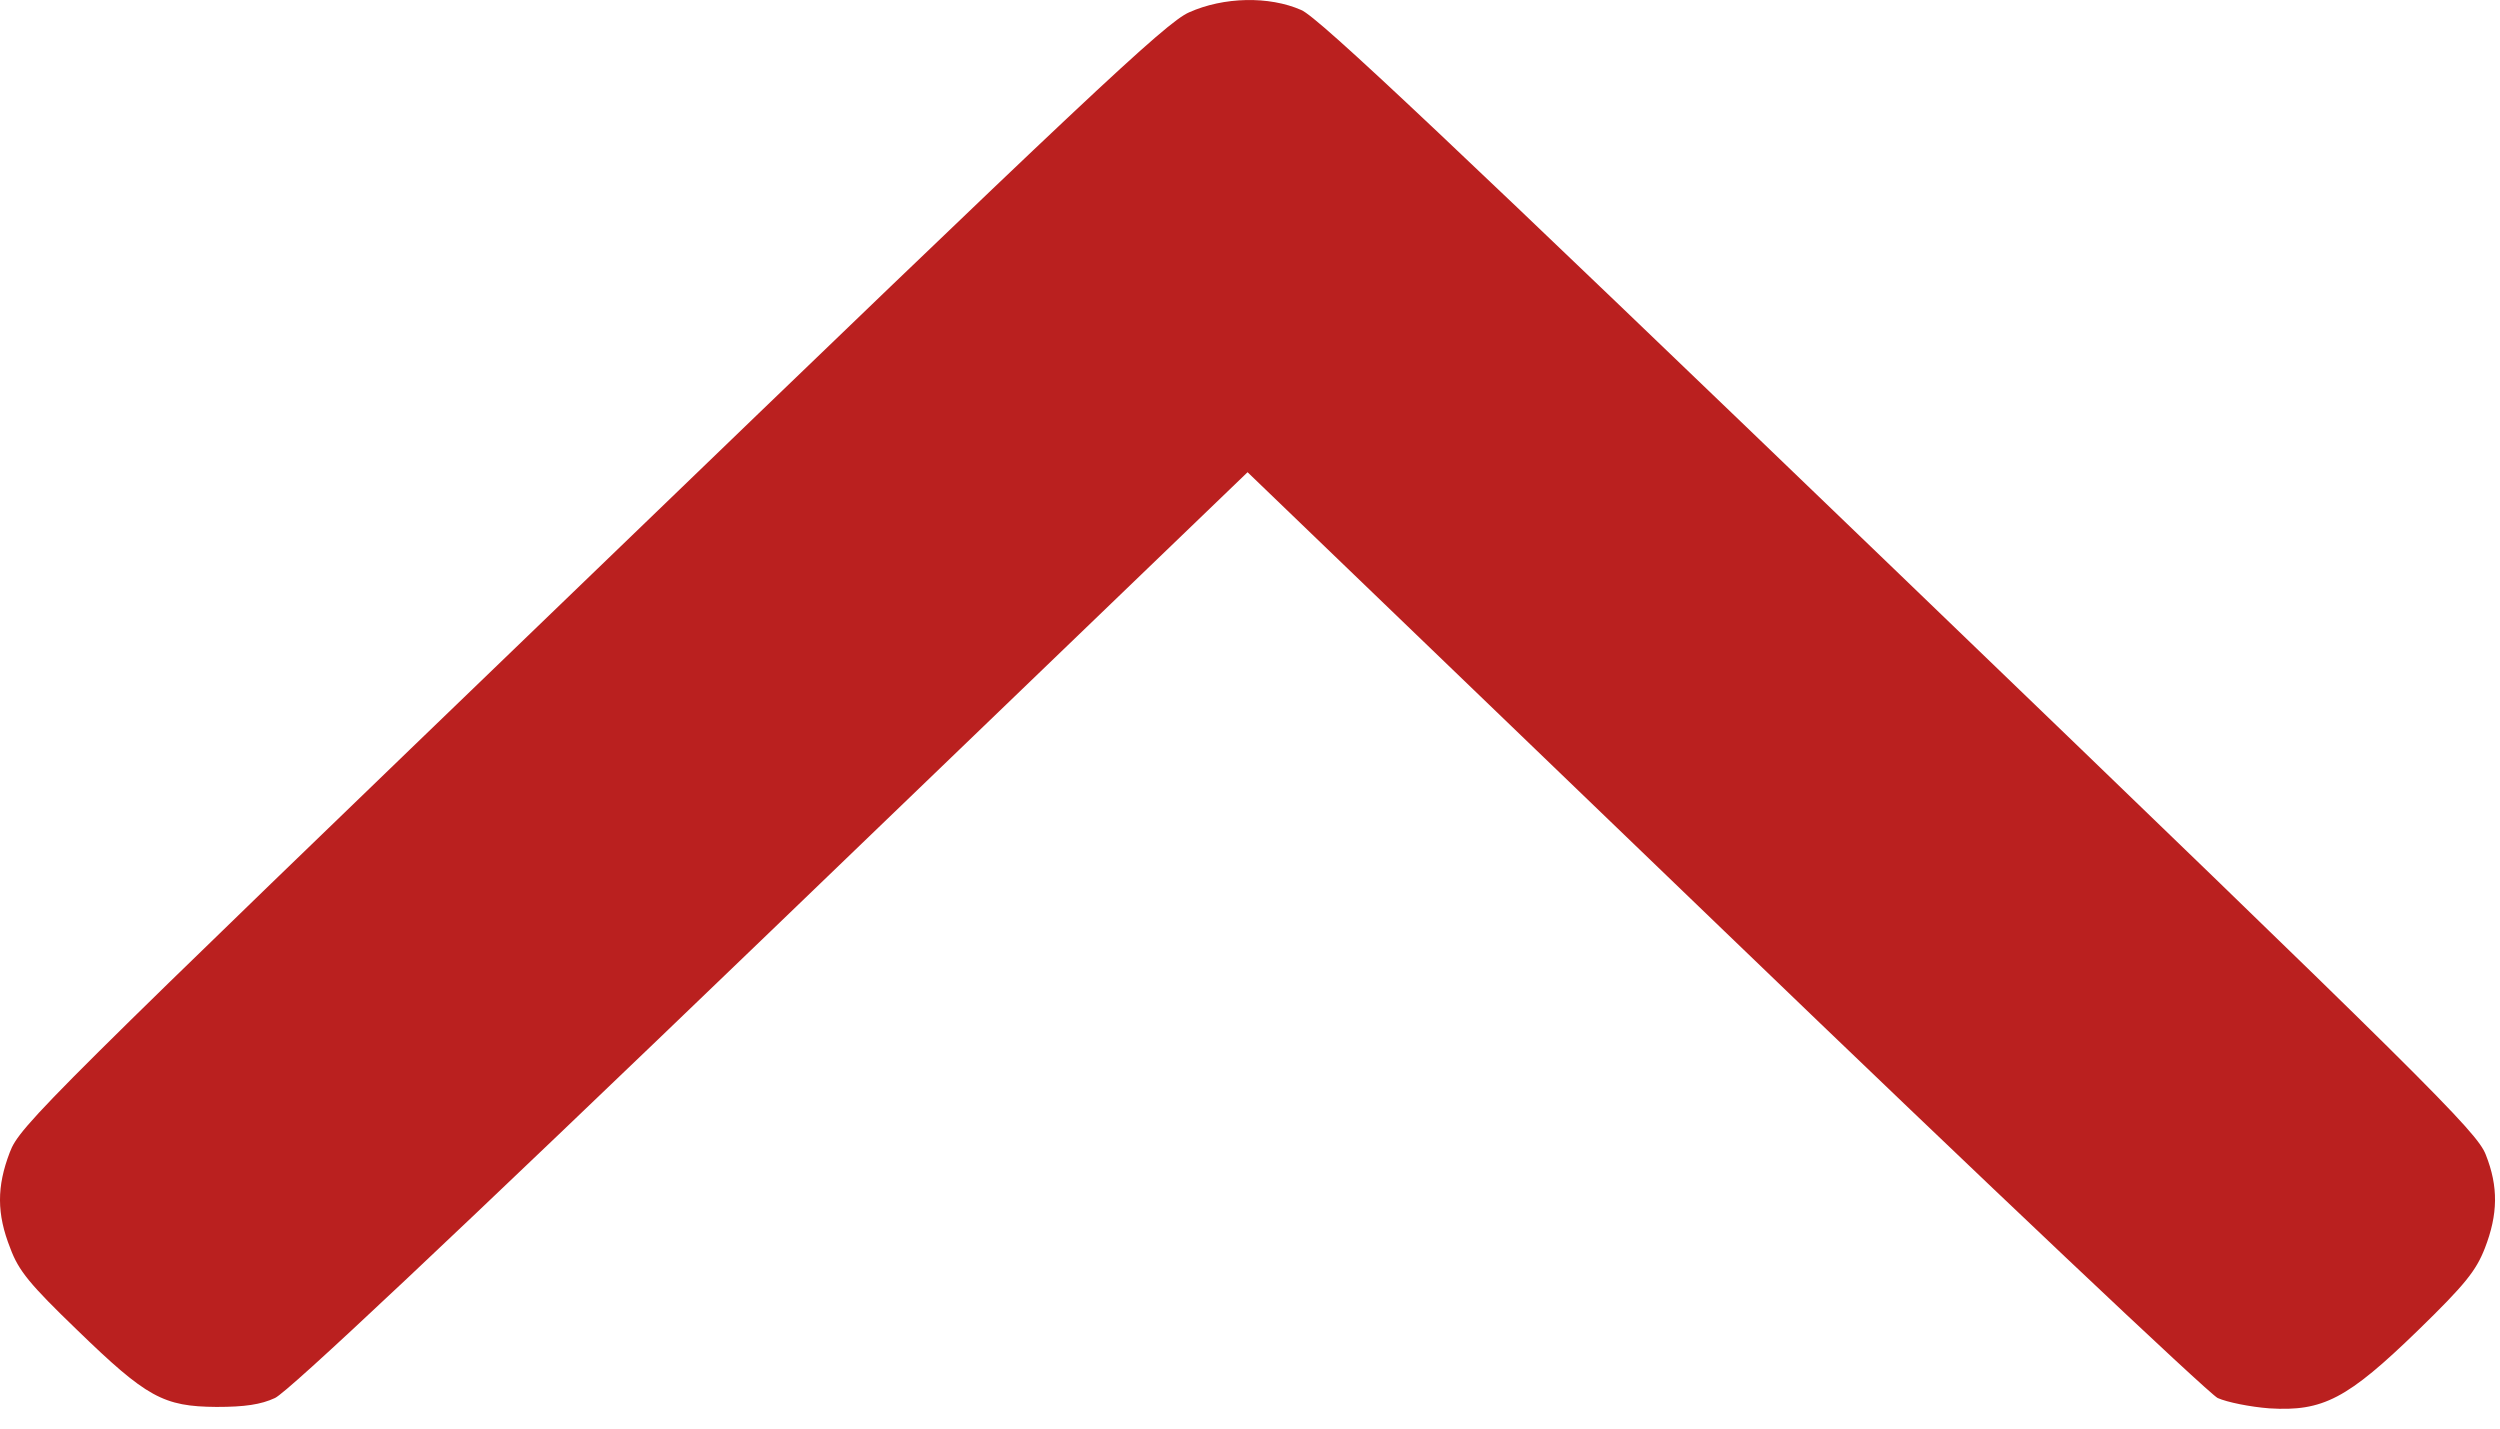 <svg width="35" height="20" viewBox="0 0 35 20" fill="none" xmlns="http://www.w3.org/2000/svg">
<path d="M16.647 0.173C16.319 0.317 15.22 1.35 8.28 8.044C0.615 15.429 0.274 15.765 0.137 16.133C-0.047 16.613 -0.047 16.994 0.144 17.475C0.26 17.79 0.417 17.981 1.079 18.619C2.055 19.566 2.287 19.691 3.031 19.697C3.427 19.697 3.652 19.664 3.85 19.572C4.034 19.487 6.273 17.383 10.798 13.029L17.466 6.611L24.141 13.036C27.806 16.567 30.918 19.507 31.047 19.572C31.177 19.631 31.505 19.697 31.771 19.717C32.522 19.763 32.863 19.585 33.852 18.625C34.514 17.981 34.665 17.79 34.788 17.475C34.972 17.001 34.979 16.613 34.801 16.166C34.678 15.844 34.003 15.173 26.598 8.044C20.291 1.974 18.456 0.238 18.217 0.14C17.766 -0.058 17.131 -0.044 16.647 0.173Z" fill="#BA201F"/>
</svg>
